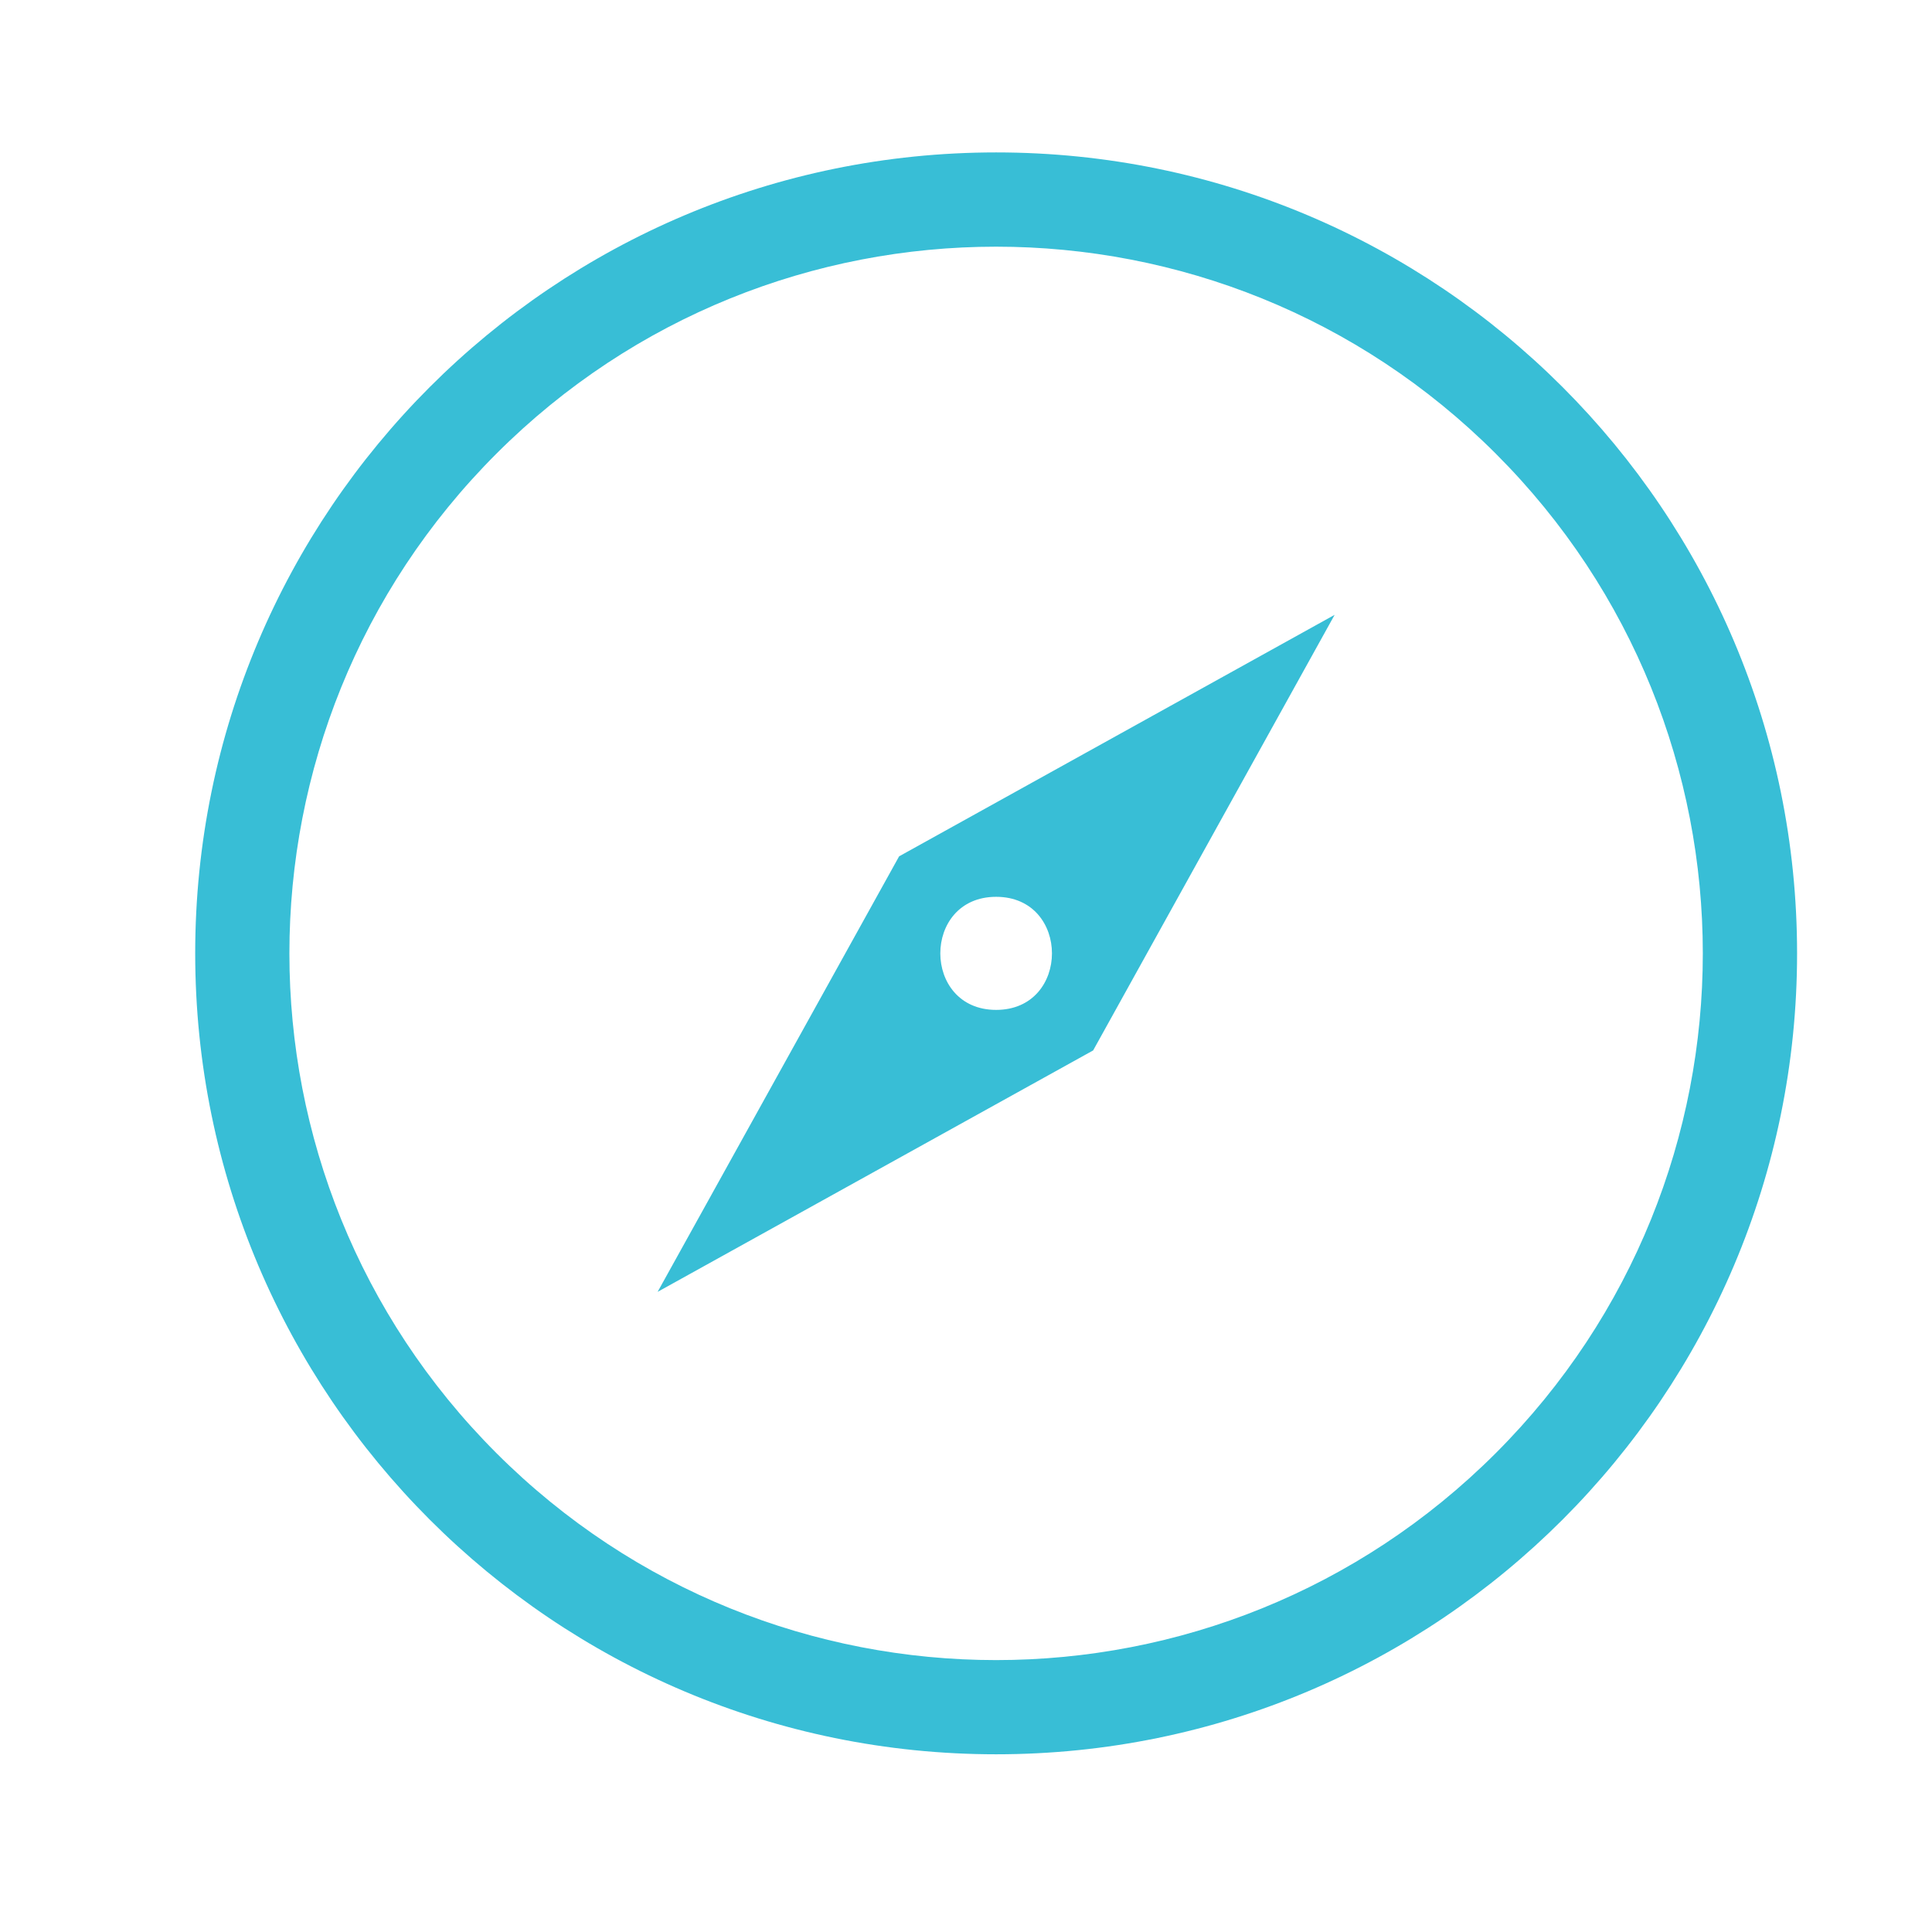 <?xml version="1.0" encoding="UTF-8" standalone="no"?>
<svg
   version="1.1"
   viewBox="-5 -10 110 110"
   id="svg2"
   sodipodi:docname="noun-compass-7386745a.svg"
   width="110"
   height="110"
   inkscape:version="1.3.2 (091e20e, 2023-11-25)"
   xmlns:inkscape="http://www.inkscape.org/namespaces/inkscape"
   xmlns:sodipodi="http://sodipodi.sourceforge.net/DTD/sodipodi-0.dtd"
   xmlns="http://www.w3.org/2000/svg"
   xmlns:svg="http://www.w3.org/2000/svg">
  <defs
     id="defs2" />
  <sodipodi:namedview
     id="namedview2"
     pagecolor="#ffffff"
     bordercolor="#666666"
     borderopacity="1.0"
     inkscape:showpageshadow="2"
     inkscape:pageopacity="0.0"
     inkscape:pagecheckerboard="0"
     inkscape:deskcolor="#d1d1d1"
     inkscape:zoom="1.7481481"
     inkscape:cx="54.915256"
     inkscape:cy="67.213985"
     inkscape:window-width="1192"
     inkscape:window-height="647"
     inkscape:window-x="217"
     inkscape:window-y="25"
     inkscape:window-maximized="0"
     inkscape:current-layer="svg2" />
  <path
     d="M 51.716,-1.322 C 76.9,-1.322 97.318,19.092 97.318,44.28 C 97.318,69.464 76.904,89.882 51.716,89.882 C 26.532,89.882 6.114,69.464 6.114,44.28 C 6.114,19.096 26.532,-1.322 51.716,-1.322 Z M 70.989,25.006 L 46.192,38.756 L 32.442,63.553 L 57.239,49.807 Z M 51.716,41.061 C 47.478,41.061 47.478,47.499 51.716,47.499 C 55.954,47.499 55.954,41.061 51.716,41.061 Z M 80.165,15.831 C 64.45,0.116 38.977,0.116 23.263,15.831 C 7.548,31.546 7.548,57.019 23.263,72.733 C 38.978,88.447 64.451,88.448 80.165,72.733 C 95.88,57.018 95.88,31.542 80.165,15.831 Z"
     fill-rule="evenodd"
     id="path1"
     style="fill:#38bed6;fill-opacity:1" />
</svg>
